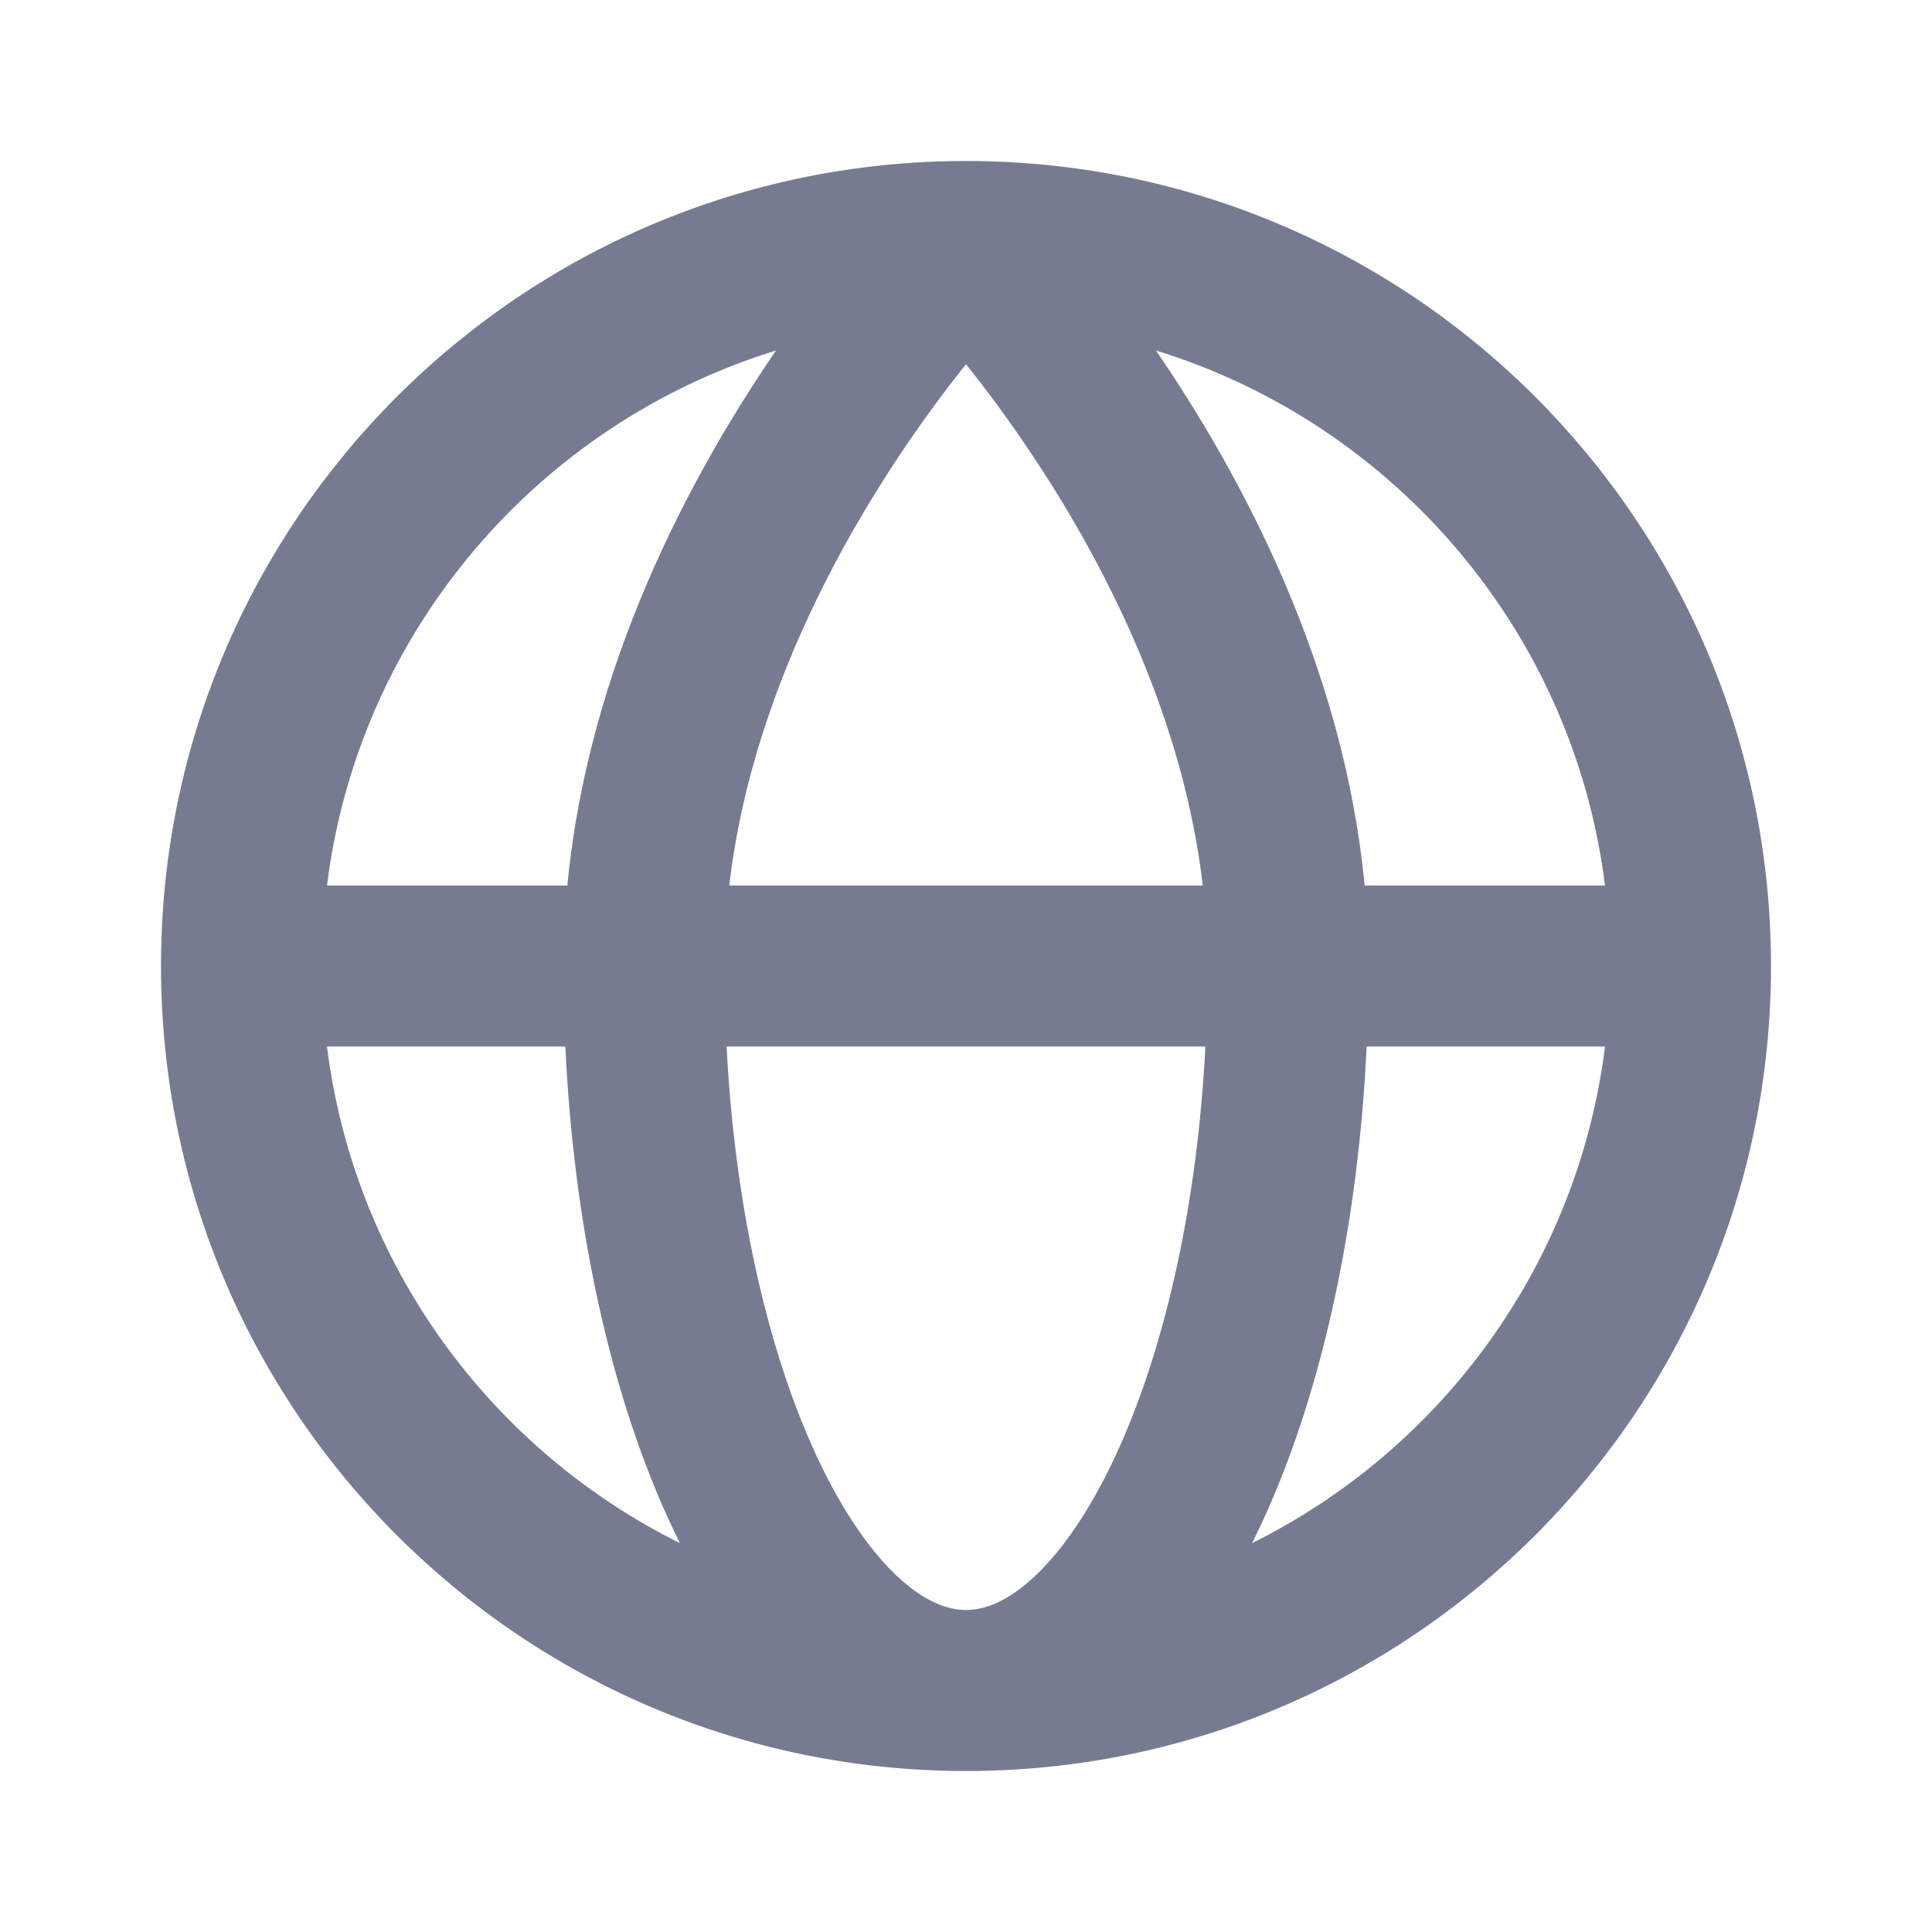 <svg width="24" height="24" viewBox="0 0 24 24" fill="none" xmlns="http://www.w3.org/2000/svg">
<path fill-rule="evenodd" clip-rule="evenodd" d="M2 12C2 6.477 6.477 2 12 2C17.523 2 22 6.477 22 12C22 17.523 17.523 22 12 22C6.477 22 2 17.523 2 12ZM4.062 11H7.048C7.308 8.272 8.574 5.91 9.64 4.354C6.681 5.266 4.455 7.848 4.062 11ZM19.938 11C19.545 7.848 17.319 5.266 14.36 4.354C15.425 5.91 16.692 8.272 16.952 11H19.938ZM16.977 13C16.873 15.204 16.432 17.218 15.742 18.77C15.682 18.905 15.619 19.039 15.554 19.169C17.905 18.002 19.6 15.711 19.938 13H16.977ZM14.941 11C14.614 8.2 13.004 5.782 12 4.524C10.996 5.782 9.386 8.2 9.059 11H14.941ZM9.026 13C9.127 14.966 9.524 16.694 10.085 17.957C10.413 18.695 10.778 19.231 11.132 19.568C11.482 19.9 11.773 20 12 20C12.227 20 12.518 19.9 12.868 19.568C13.222 19.231 13.587 18.695 13.915 17.957C14.476 16.694 14.873 14.966 14.974 13H9.026ZM7.023 13H4.062C4.4 15.711 6.095 18.002 8.446 19.169C8.381 19.039 8.318 18.905 8.258 18.77C7.568 17.218 7.126 15.204 7.023 13Z" fill="#777B92"/>
</svg>

